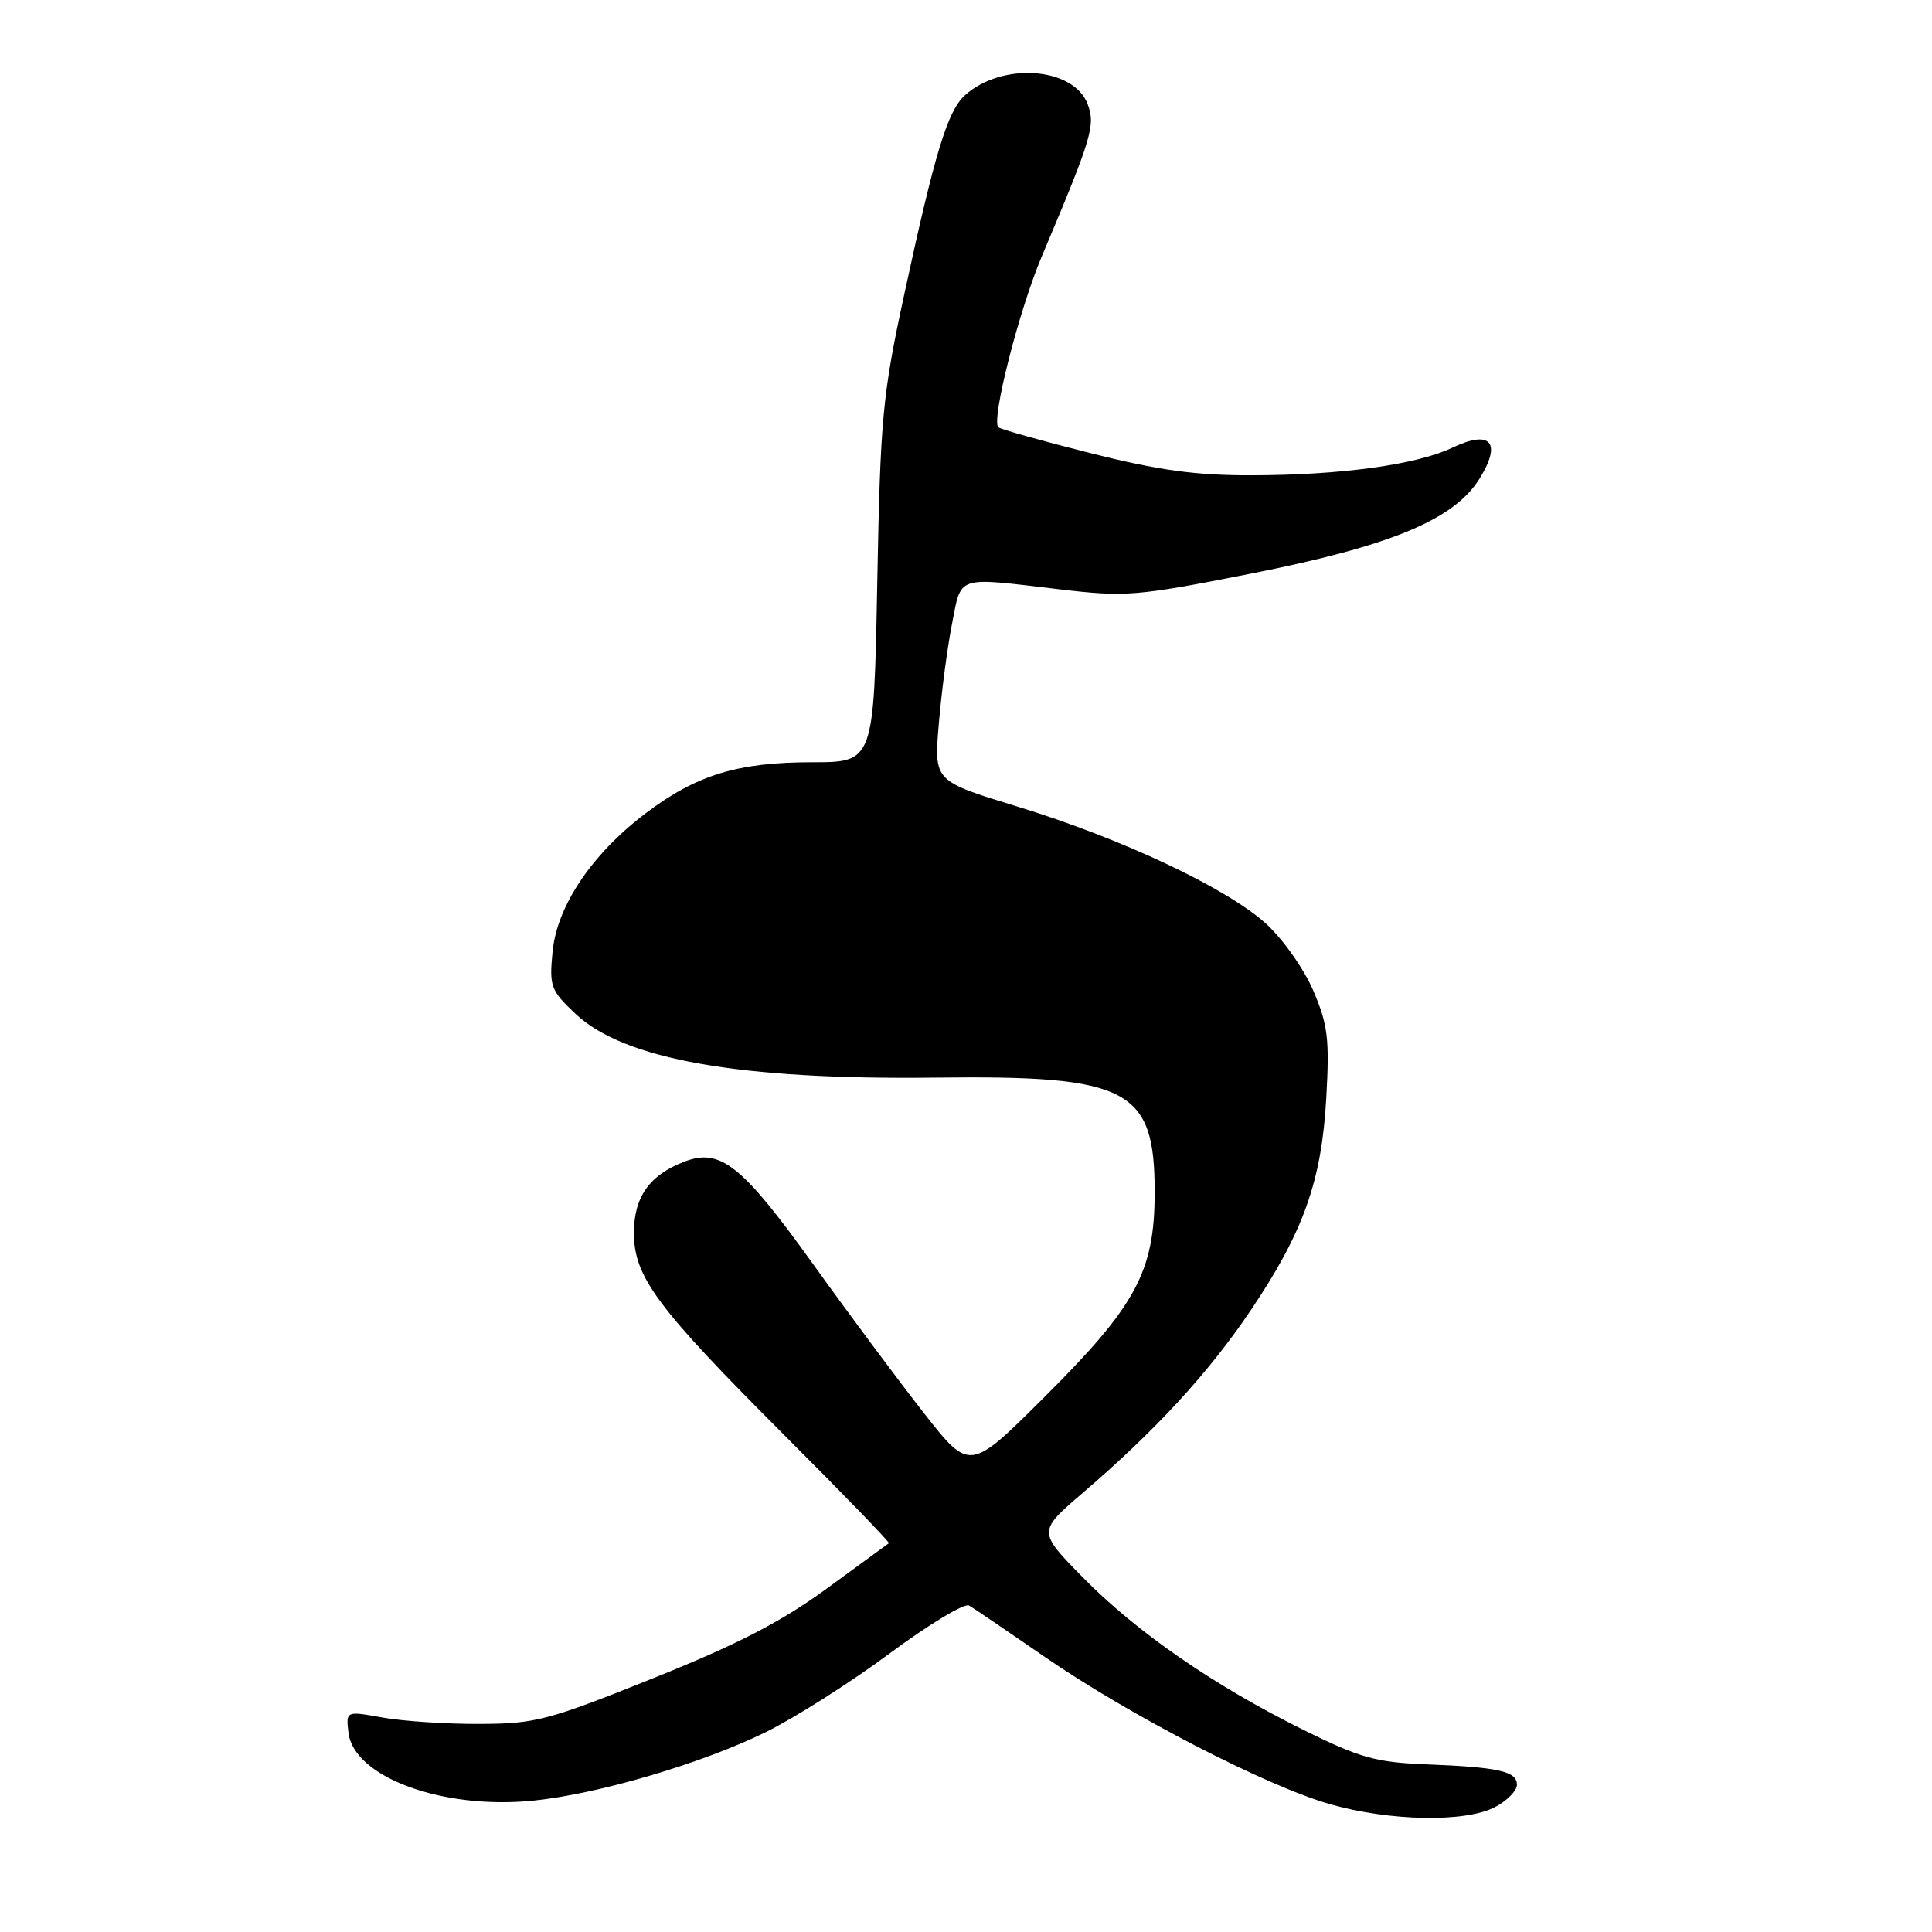 <?xml version="1.0" encoding="UTF-8" standalone="no"?>
<!DOCTYPE svg PUBLIC "-//W3C//DTD SVG 1.1//EN" "http://www.w3.org/Graphics/SVG/1.1/DTD/svg11.dtd" >
<svg xmlns="http://www.w3.org/2000/svg" xmlns:xlink="http://www.w3.org/1999/xlink" version="1.1" viewBox="0 0 256 256">
 <g >
 <path fill="currentColor"
d=" M 198.05 239.47 C 199.67 238.64 201.00 237.29 201.00 236.49 C 201.00 234.70 198.63 234.17 188.90 233.78 C 182.30 233.52 180.17 232.92 172.69 229.21 C 160.84 223.34 150.61 216.27 143.50 209.03 C 137.50 202.93 137.50 202.93 143.50 197.79 C 153.09 189.57 160.12 181.94 165.67 173.71 C 172.71 163.28 175.12 156.51 175.74 145.47 C 176.18 137.64 175.95 135.76 174.00 131.23 C 172.77 128.36 169.95 124.38 167.74 122.38 C 162.48 117.63 148.58 111.09 134.79 106.87 C 123.76 103.50 123.76 103.50 124.39 96.00 C 124.73 91.88 125.51 85.91 126.13 82.75 C 127.43 76.15 126.51 76.45 140.42 78.09 C 149.15 79.12 150.58 79.00 165.59 76.04 C 184.31 72.34 192.68 68.87 196.07 63.39 C 199.02 58.61 197.51 56.91 192.45 59.32 C 187.72 61.58 177.70 62.96 165.86 62.98 C 158.43 63.00 153.52 62.32 144.48 60.04 C 138.02 58.41 132.53 56.87 132.28 56.61 C 131.32 55.65 135.00 41.18 138.03 34.00 C 144.70 18.21 145.18 16.61 144.11 13.78 C 142.24 8.87 132.75 8.20 127.85 12.63 C 125.56 14.71 123.87 20.24 119.82 39.00 C 116.93 52.38 116.65 55.34 116.24 77.25 C 115.79 101.00 115.79 101.00 107.57 101.00 C 97.75 101.00 92.26 102.69 85.56 107.76 C 78.43 113.16 73.80 120.04 73.22 126.10 C 72.77 130.71 72.97 131.24 76.27 134.35 C 82.68 140.39 98.04 143.11 124.00 142.79 C 149.57 142.48 153.00 144.27 153.00 157.94 C 153.00 168.50 150.58 172.99 138.27 185.24 C 128.49 194.97 128.49 194.97 122.42 187.24 C 119.08 182.98 112.42 174.03 107.63 167.35 C 98.31 154.38 95.46 152.11 90.72 153.91 C 86.07 155.68 84.00 158.59 84.00 163.35 C 84.00 169.22 86.99 173.23 104.15 190.39 C 111.80 198.03 117.93 204.37 117.78 204.48 C 117.62 204.59 113.91 207.30 109.51 210.52 C 103.54 214.89 97.73 217.89 86.51 222.39 C 72.58 227.98 70.93 228.41 63.50 228.43 C 59.10 228.45 53.33 228.06 50.67 227.58 C 45.84 226.71 45.84 226.71 46.17 229.57 C 46.85 235.48 58.66 239.82 70.69 238.59 C 79.32 237.71 93.12 233.63 101.50 229.50 C 105.35 227.60 112.74 222.91 117.91 219.07 C 123.09 215.23 127.82 212.38 128.41 212.74 C 129.01 213.09 133.55 216.18 138.50 219.59 C 149.67 227.29 167.81 236.66 176.19 239.05 C 184.13 241.32 194.10 241.51 198.05 239.47 Z "/>
</g>
</svg>